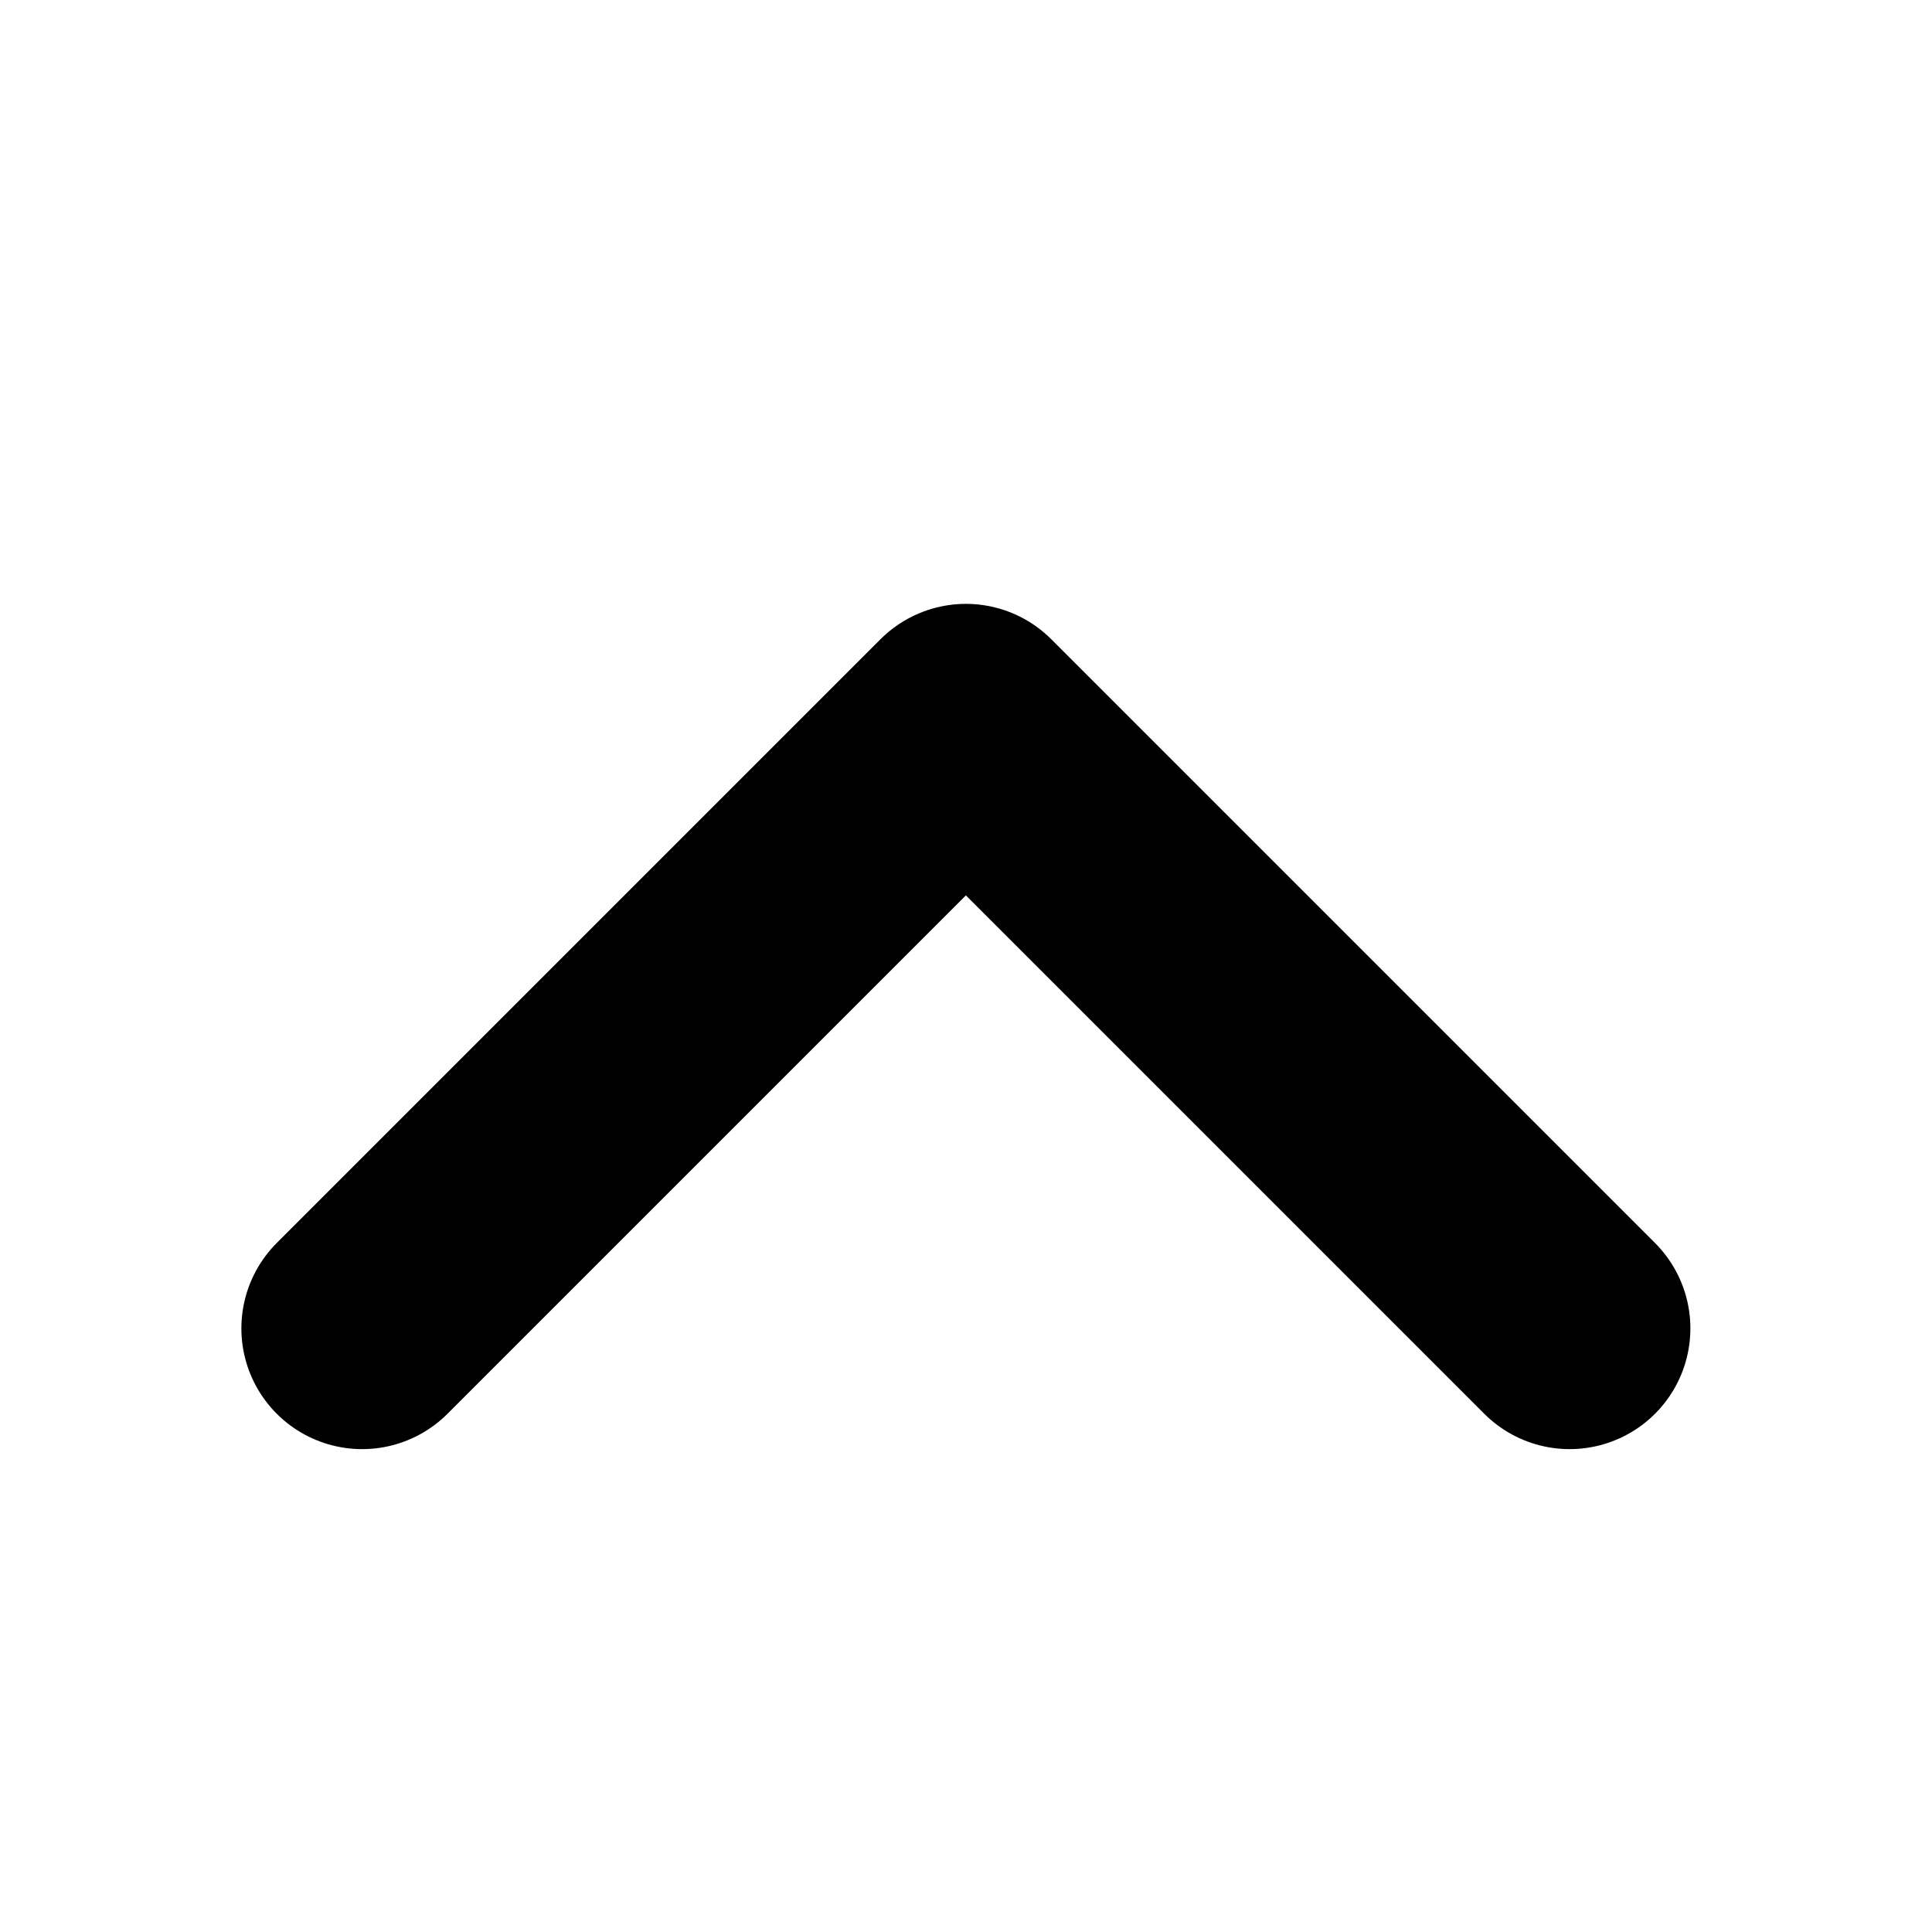 <svg width="16" height="16" viewBox="0 0 16 16" fill="none" xmlns="http://www.w3.org/2000/svg">
<path d="M2.999 11.001L7.999 6.001L12.999 11.001" stroke="black" stroke-width="2" stroke-linecap="round" stroke-linejoin="round"/>
</svg>
